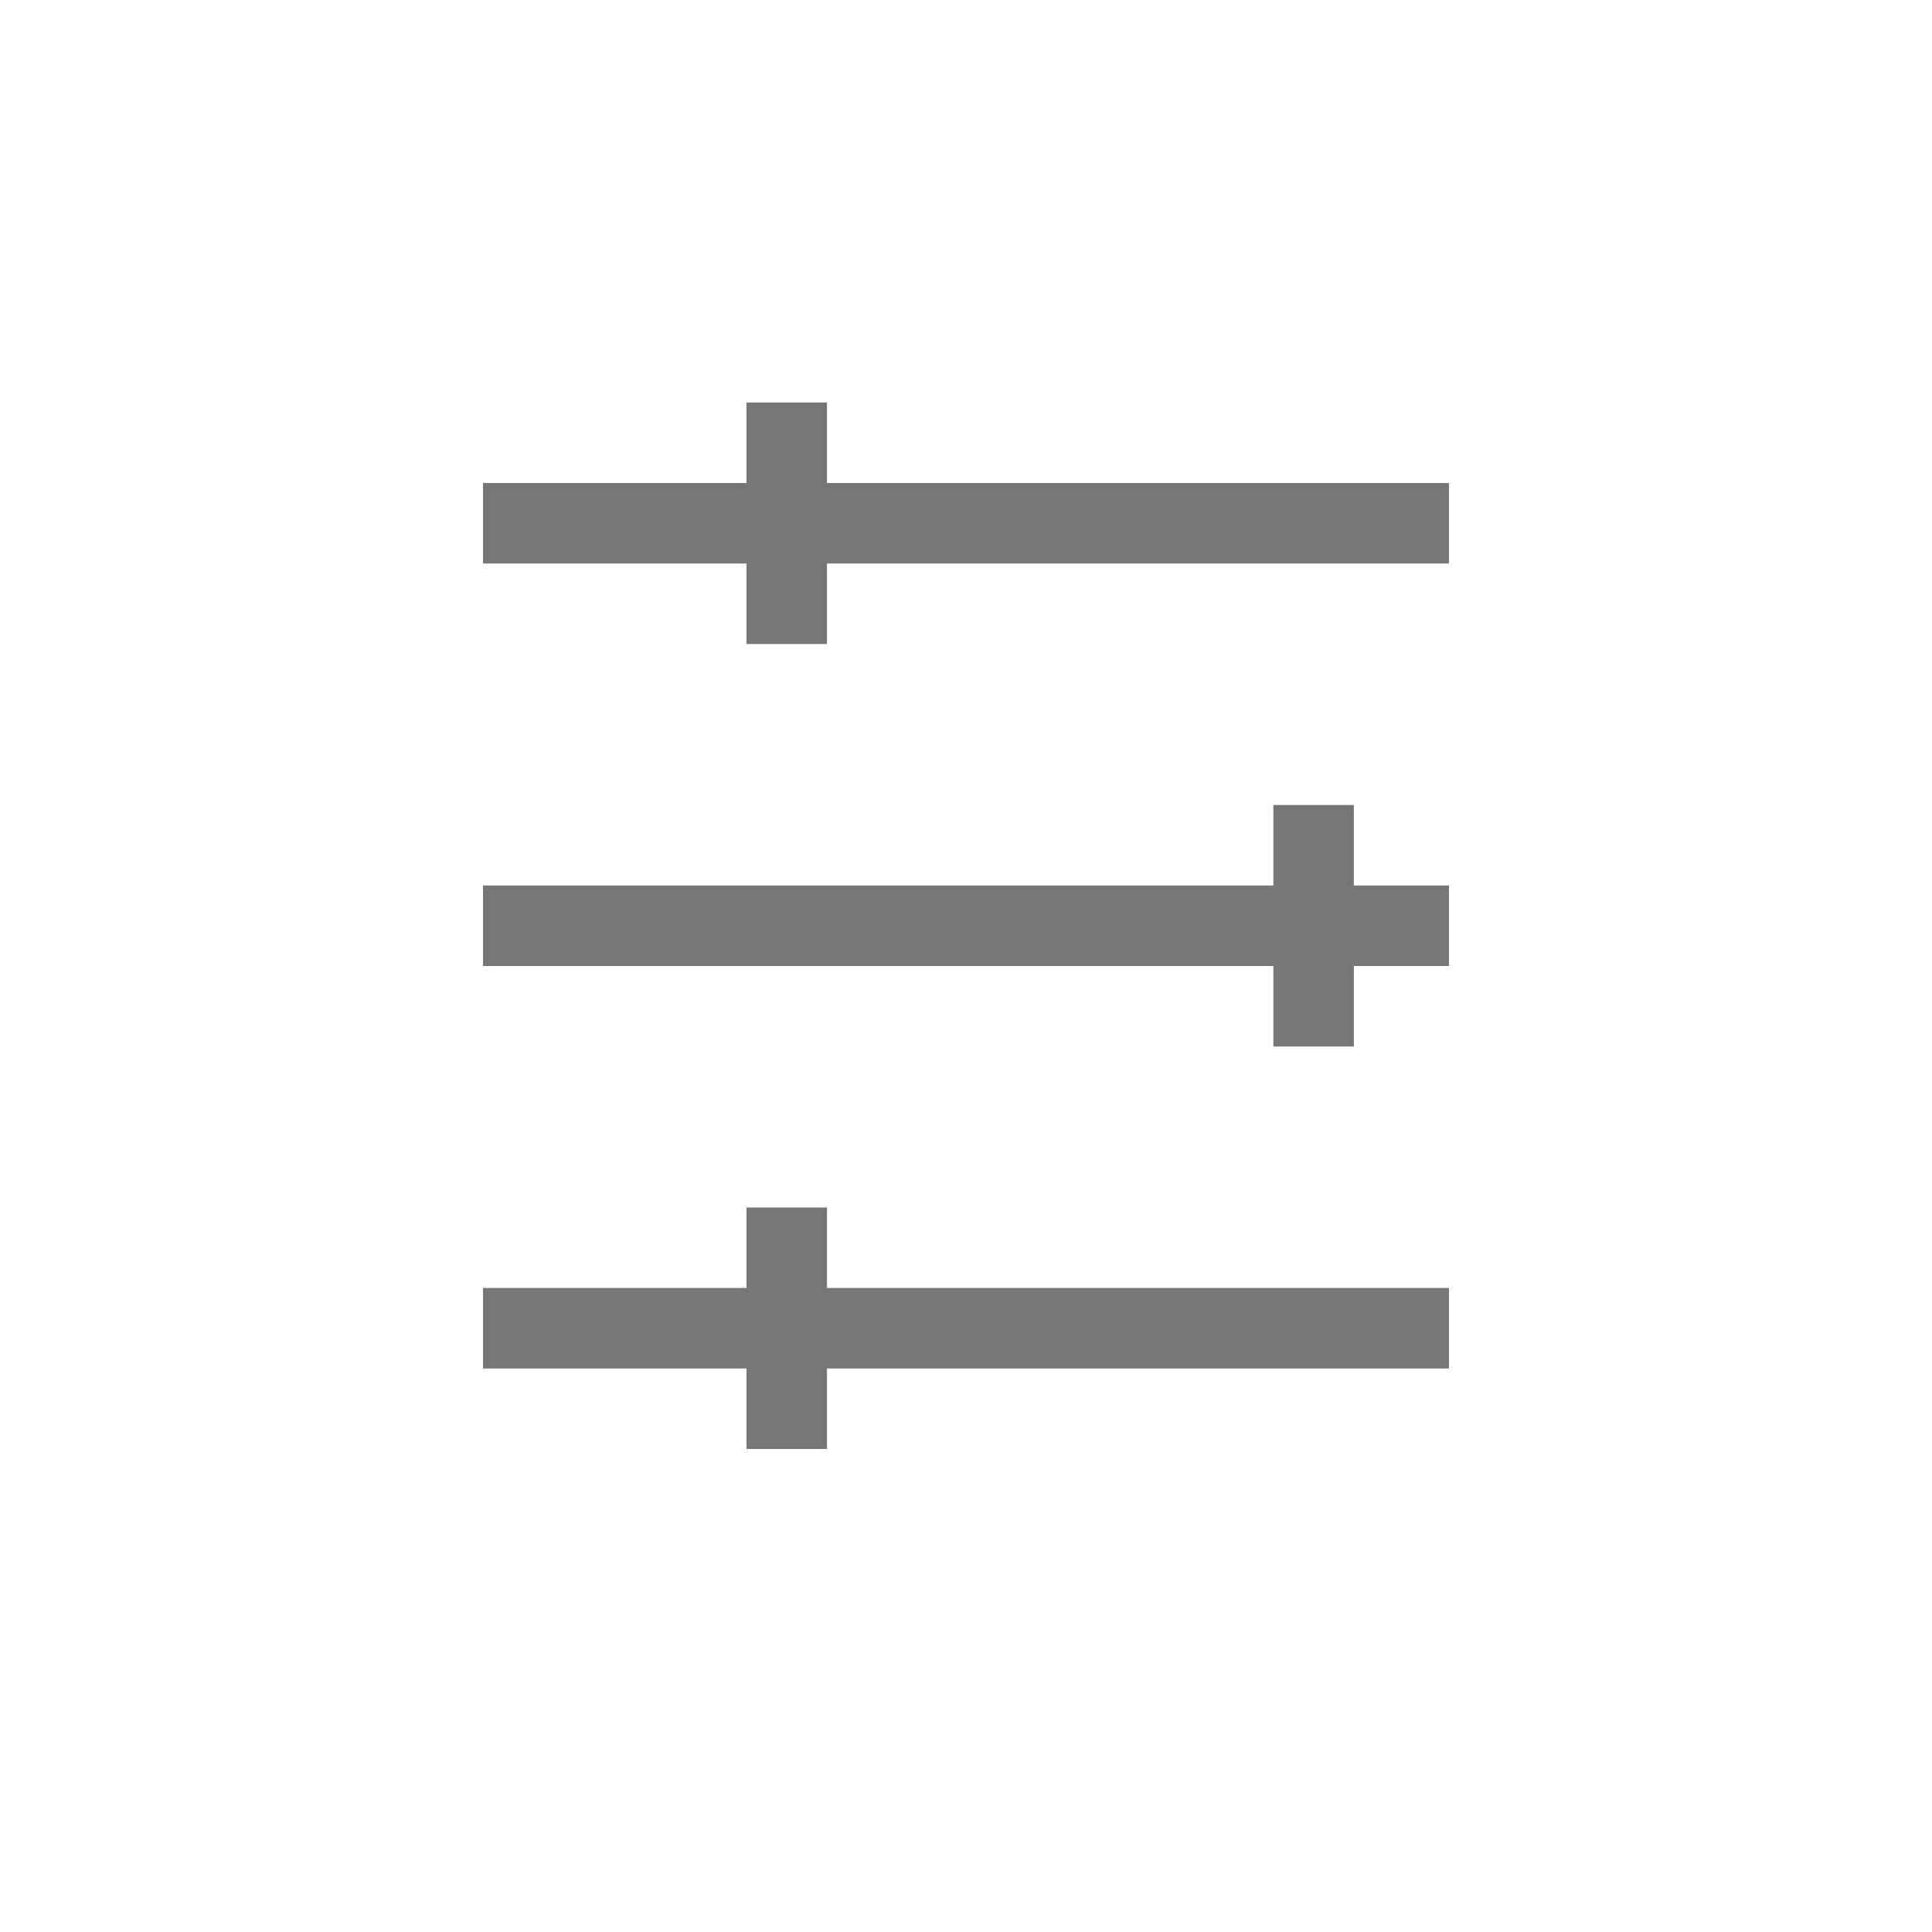 <svg width="24" height="24" viewBox="0 0 24 24" fill="none" xmlns="http://www.w3.org/2000/svg">
<line x1="6" y1="6.5" x2="18" y2="6.5" stroke="#767676"/>
<line x1="6" y1="11.5" x2="18" y2="11.5" stroke="#767676"/>
<line x1="6" y1="16.5" x2="18" y2="16.5" stroke="#767676"/>
<line x1="9.773" y1="15" x2="9.773" y2="18" stroke="#767676"/>
<line x1="16.318" y1="10" x2="16.318" y2="13" stroke="#767676"/>
<line x1="9.773" y1="5" x2="9.773" y2="8" stroke="#767676"/>
</svg>
